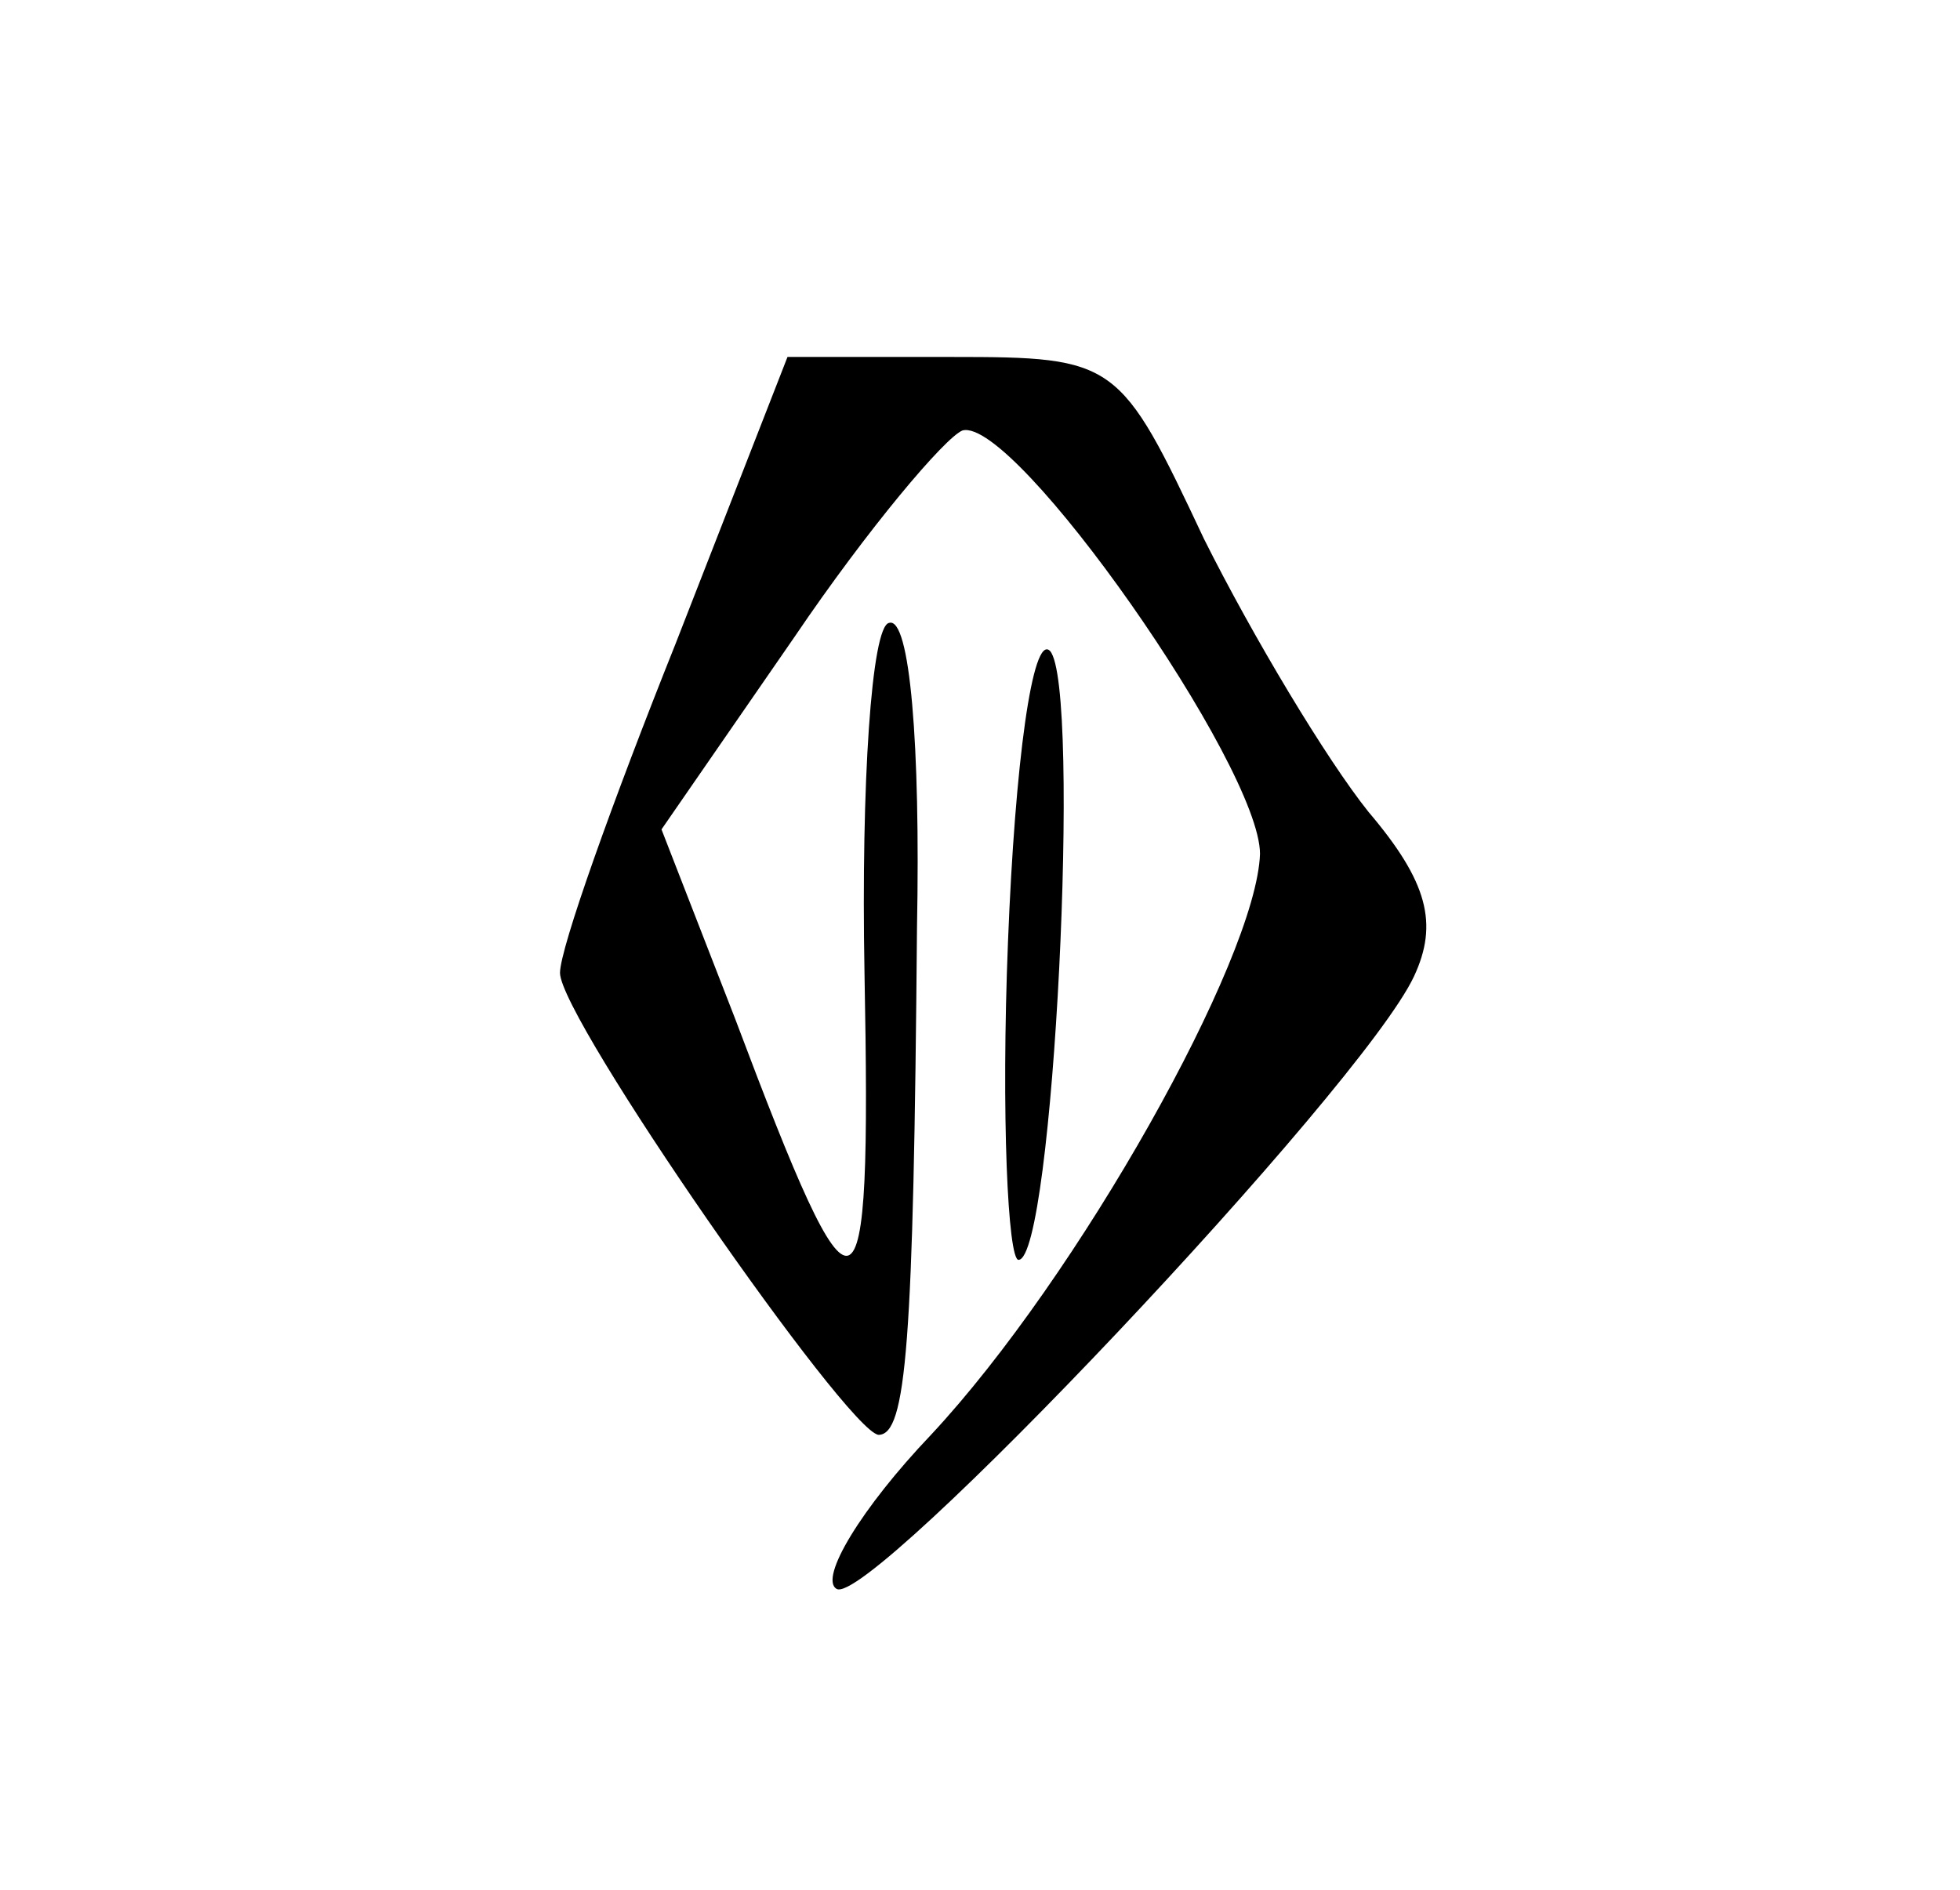 <?xml version="1.0" standalone="no"?>
<!DOCTYPE svg PUBLIC "-//W3C//DTD SVG 20010904//EN"
 "http://www.w3.org/TR/2001/REC-SVG-20010904/DTD/svg10.dtd">
<svg version="1.0" xmlns="http://www.w3.org/2000/svg"
 width="56pt" height="54pt" viewBox="0 0 56 54"
 preserveAspectRatio="xMidYMid meet">
<g transform="translate(0,54) scale(0.1,-0.1)"
fill="#000000" stroke="none">
<path d="M193 356 c-18 -45 -33 -87 -33 -94 0 -13 82 -131 91 -132 8 0 10 26
11 145 1 52 -2 89 -8 87 -5 -1 -8 -46 -7 -100 2 -105 -2 -106 -37 -13 l-21 54
38 55 c21 31 43 57 48 59 15 4 85 -96 85 -121 -1 -30 -52 -121 -94 -166 -20
-21 -32 -41 -27 -44 9 -6 150 143 165 175 7 15 4 27 -13 47 -12 15 -33 50 -47
78 -24 51 -25 52 -72 52 l-47 0 -32 -82z"/>
<path d="M288 271 c-2 -50 0 -91 3 -91 10 0 18 164 9 174 -5 5 -10 -32 -12
-83z"/>
</g>
</svg>
